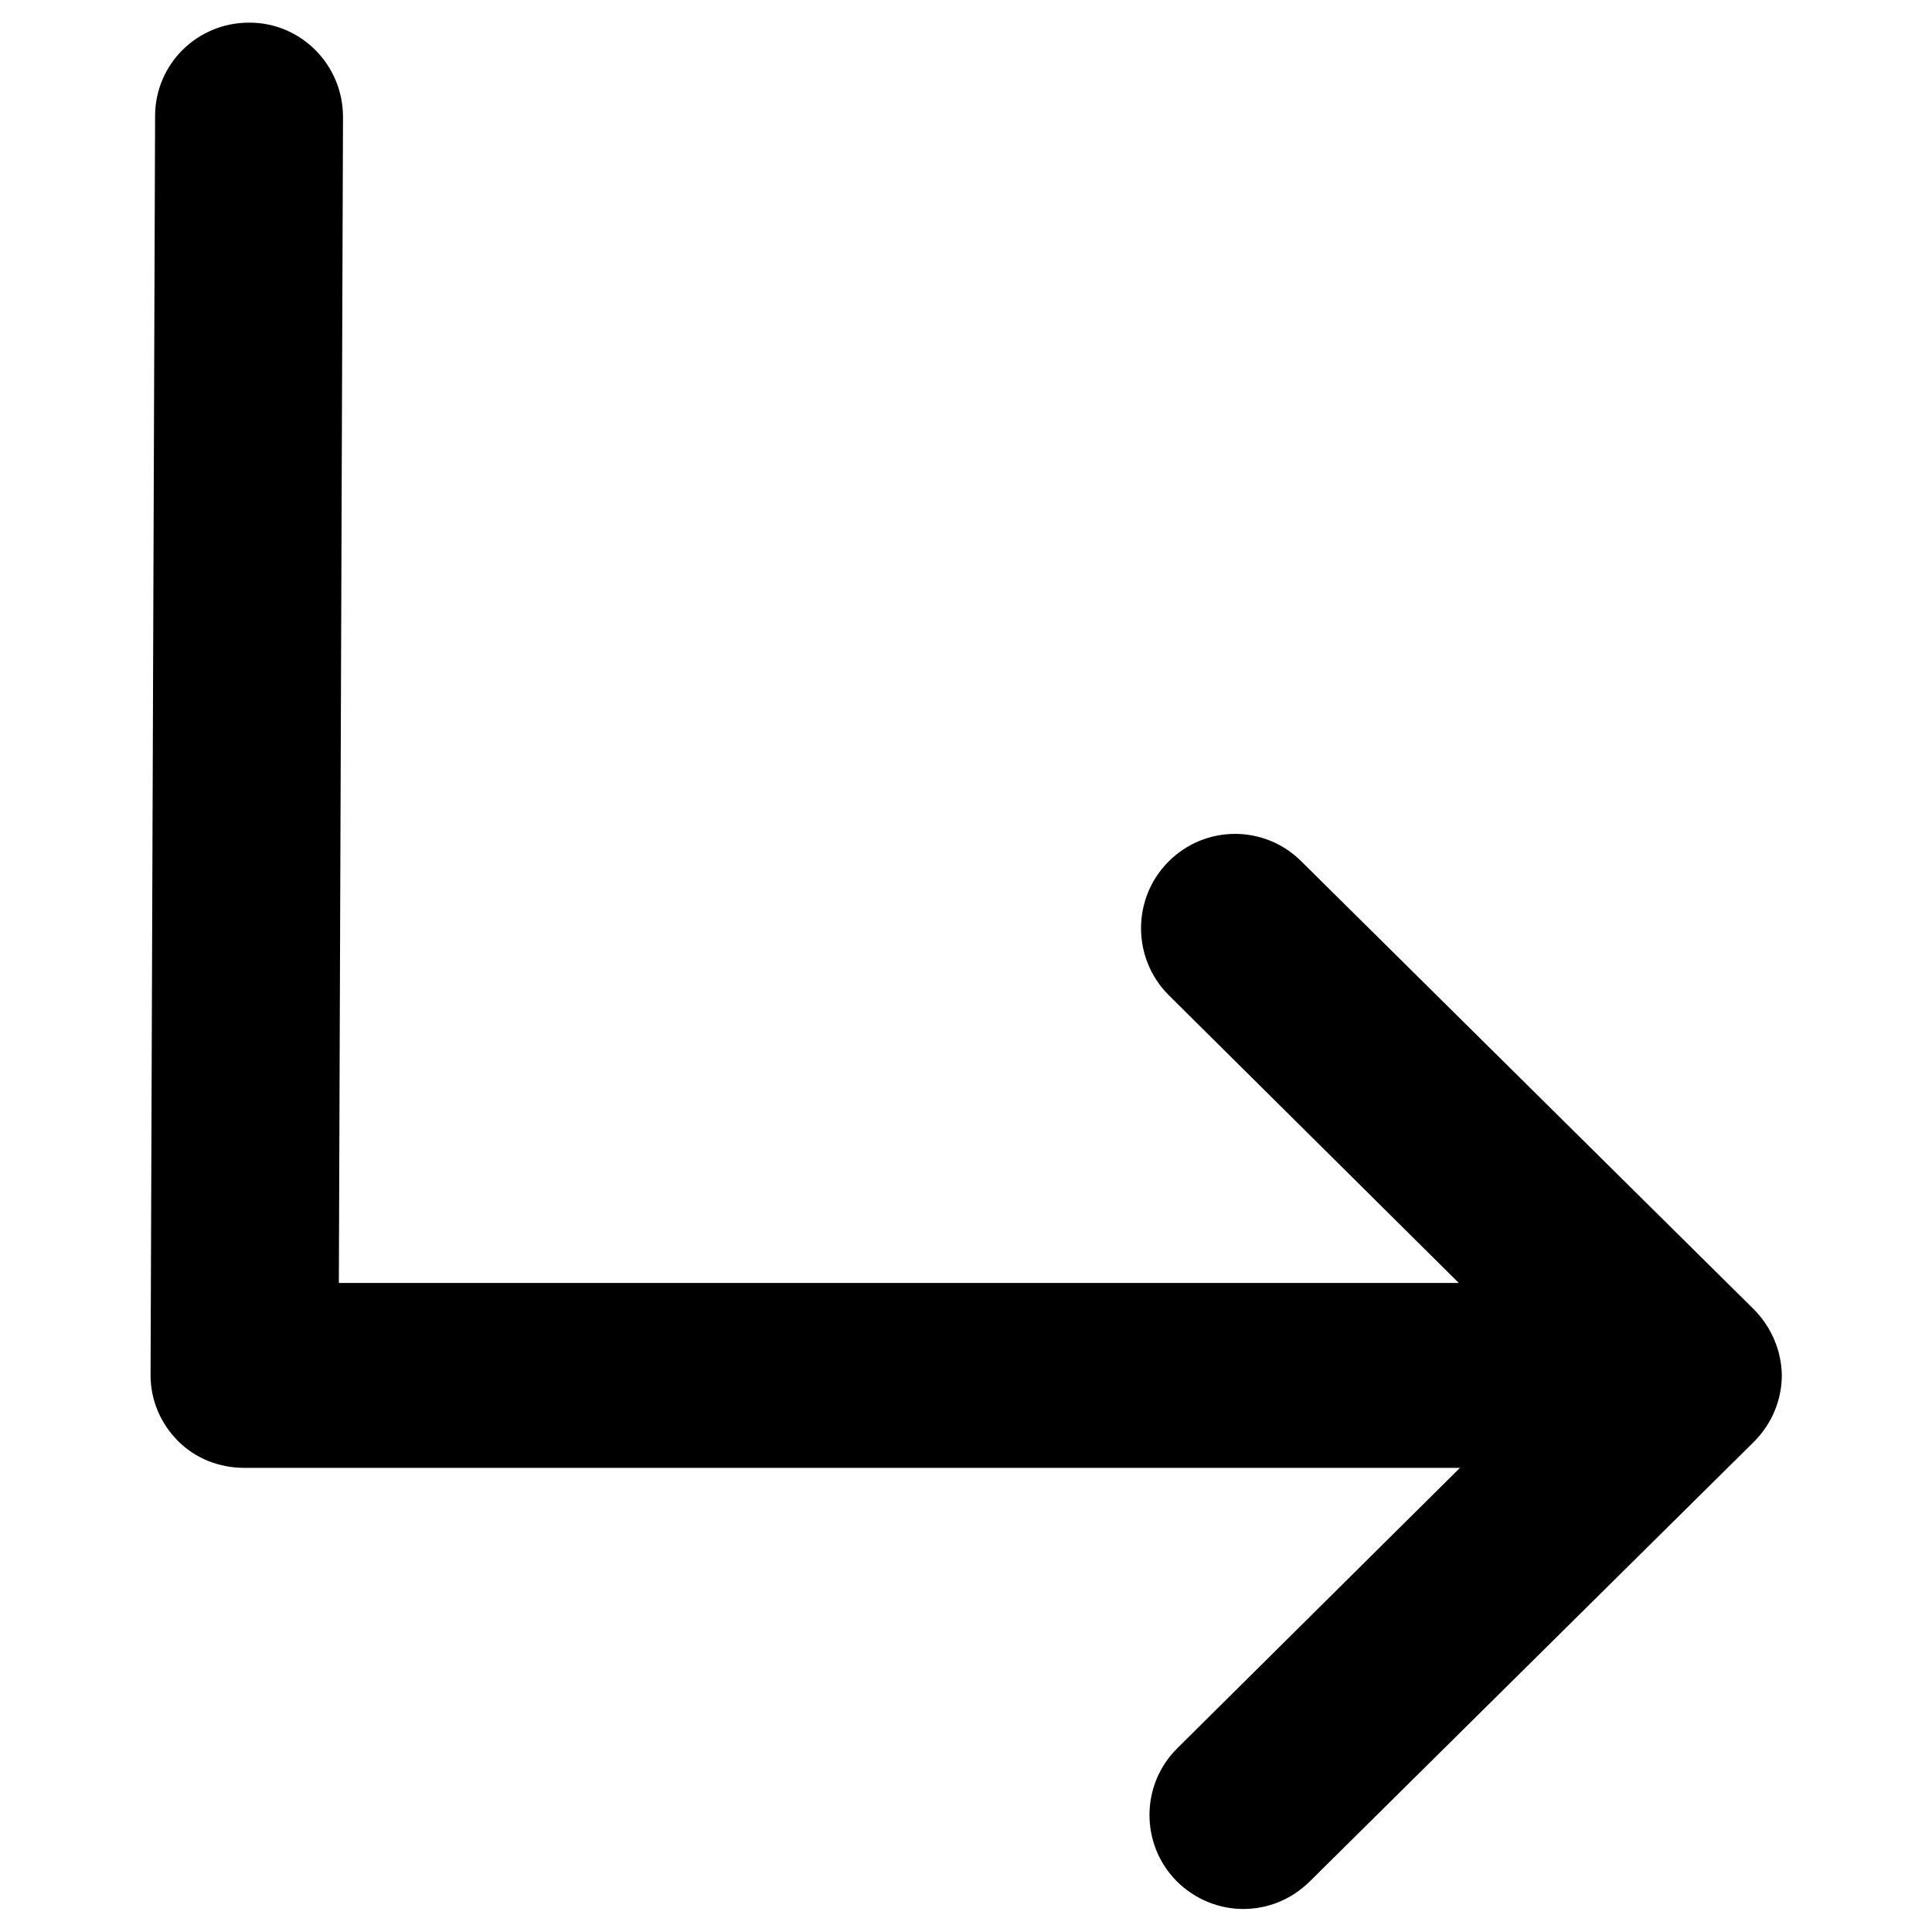 <?xml version="1.0" encoding="utf-8"?>
<!-- Generator: Adobe Illustrator 18.1.1, SVG Export Plug-In . SVG Version: 6.00 Build 0)  -->
<!DOCTYPE svg PUBLIC "-//W3C//DTD SVG 1.1//EN" "http://www.w3.org/Graphics/SVG/1.1/DTD/svg11.dtd">
<svg version="1.1" id="Layer_1" xmlns="http://www.w3.org/2000/svg" xmlns:xlink="http://www.w3.org/1999/xlink" x="0px" y="0px"
	 viewBox="0 0 512 512" enable-background="new 0 0 512 512" xml:space="preserve">
<path d="M464.7,346.9L344.8,228.2c-9.8-9.7-25.5-9.6-35.2,0.2c-9.7,9.8-9.6,25.7,0.2,35.4l76.8,76.2H89.8l1.1-309
	c0-13.7-11-25-24.8-25c0,0-0.1,0-0.1,0C52.3,6,41.2,16.9,41.1,30.6l-1.2,333.8c0,6.6,2.6,12.8,7.3,17.5c4.7,4.7,11,7.1,17.6,7.1
	h322.1l-74.9,74.3c-9.8,9.7-9.8,25.5-0.2,35.2c4.9,4.9,11.3,7.4,17.7,7.4c6.3,0,12.6-2.4,17.5-7.2l117.8-116.6
	c4.7-4.7,7.4-11,7.4-17.7C472.1,357.9,469.4,351.6,464.7,346.9z"/>
</svg>
